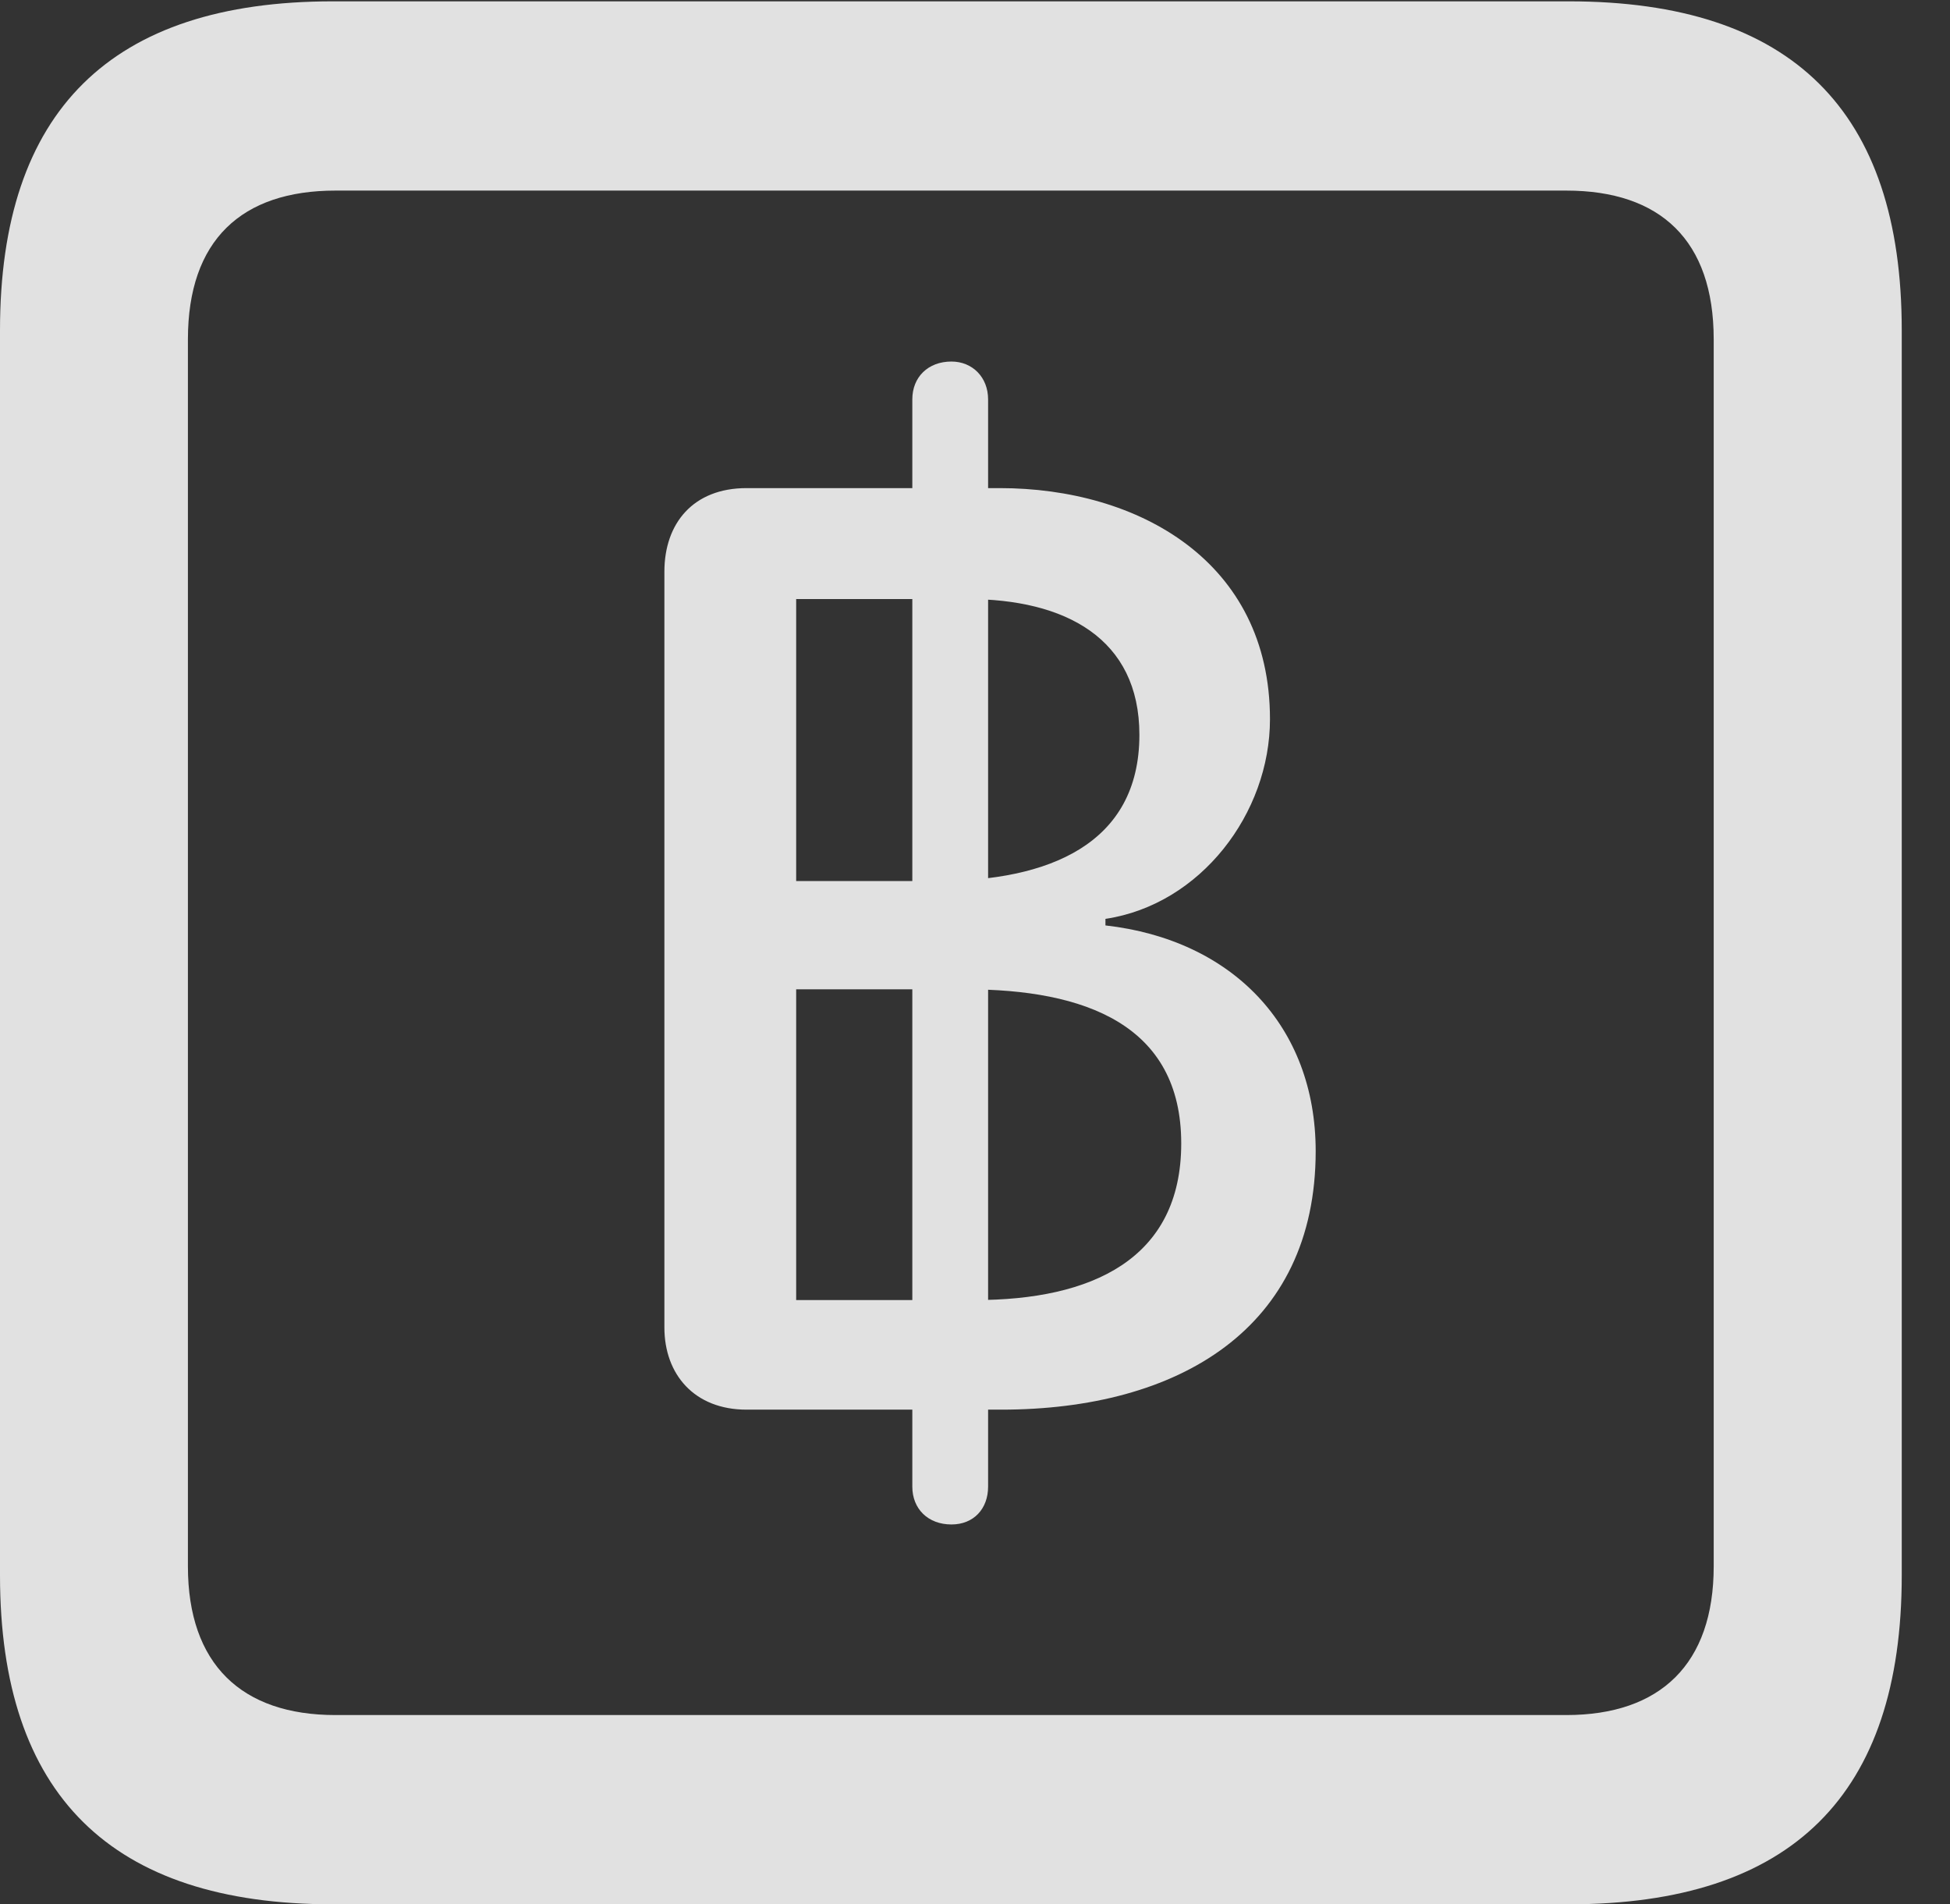 <?xml version="1.0" encoding="UTF-8"?>
<!--Generator: Apple Native CoreSVG 326-->
<!DOCTYPE svg
PUBLIC "-//W3C//DTD SVG 1.1//EN"
       "http://www.w3.org/Graphics/SVG/1.1/DTD/svg11.dtd">
<svg version="1.1" xmlns="http://www.w3.org/2000/svg" xmlns:xlink="http://www.w3.org/1999/xlink" viewBox="0 0 14.59 14.248">
 <rect x="0" y="0" width="14.59" height="14.248" fill="#333333" stroke="none"/>
 <g>
  <rect height="14.248" opacity="0" width="14.59" x="0" y="0"/>
  <path d="M2.49 14.248L11.738 14.248C13.408 14.248 14.229 13.428 14.229 11.787L14.229 2.471C14.229 0.83 13.408 0.01 11.738 0.01L2.49 0.01C0.83 0.01 0 0.83 0 2.471L0 11.787C0 13.428 0.83 14.248 2.49 14.248ZM2.51 12.832C1.807 12.832 1.406 12.451 1.406 11.719L1.406 2.539C1.406 1.797 1.807 1.426 2.51 1.426L11.719 1.426C12.422 1.426 12.822 1.797 12.822 2.539L12.822 11.719C12.822 12.451 12.422 12.832 11.719 12.832Z" fill="white" fill-opacity="0.85"/>
  <path d="M5.586 10.547L7.49 10.547C8.818 10.547 9.844 9.941 9.844 8.613C9.844 7.676 9.219 7.031 8.271 6.924L8.271 6.875C8.984 6.768 9.502 6.084 9.502 5.381C9.502 4.199 8.516 3.652 7.48 3.652L5.586 3.652C5.186 3.652 4.971 3.916 4.971 4.277L4.971 9.932C4.971 10.283 5.195 10.547 5.586 10.547ZM5.957 6.592L5.957 4.482L7.236 4.482C7.969 4.482 8.525 4.775 8.525 5.498C8.525 6.318 7.842 6.592 7.012 6.592ZM5.957 9.727L5.957 7.402L7.227 7.402C8.115 7.402 8.838 7.666 8.838 8.555C8.838 9.424 8.164 9.727 7.295 9.727ZM7.119 11.406C7.285 11.406 7.393 11.289 7.393 11.123L7.393 2.988C7.393 2.822 7.275 2.705 7.119 2.705C6.943 2.705 6.826 2.822 6.826 2.988L6.826 11.123C6.826 11.289 6.943 11.406 7.119 11.406Z" fill="white" fill-opacity="0.85"/>
 </g>
</svg>
